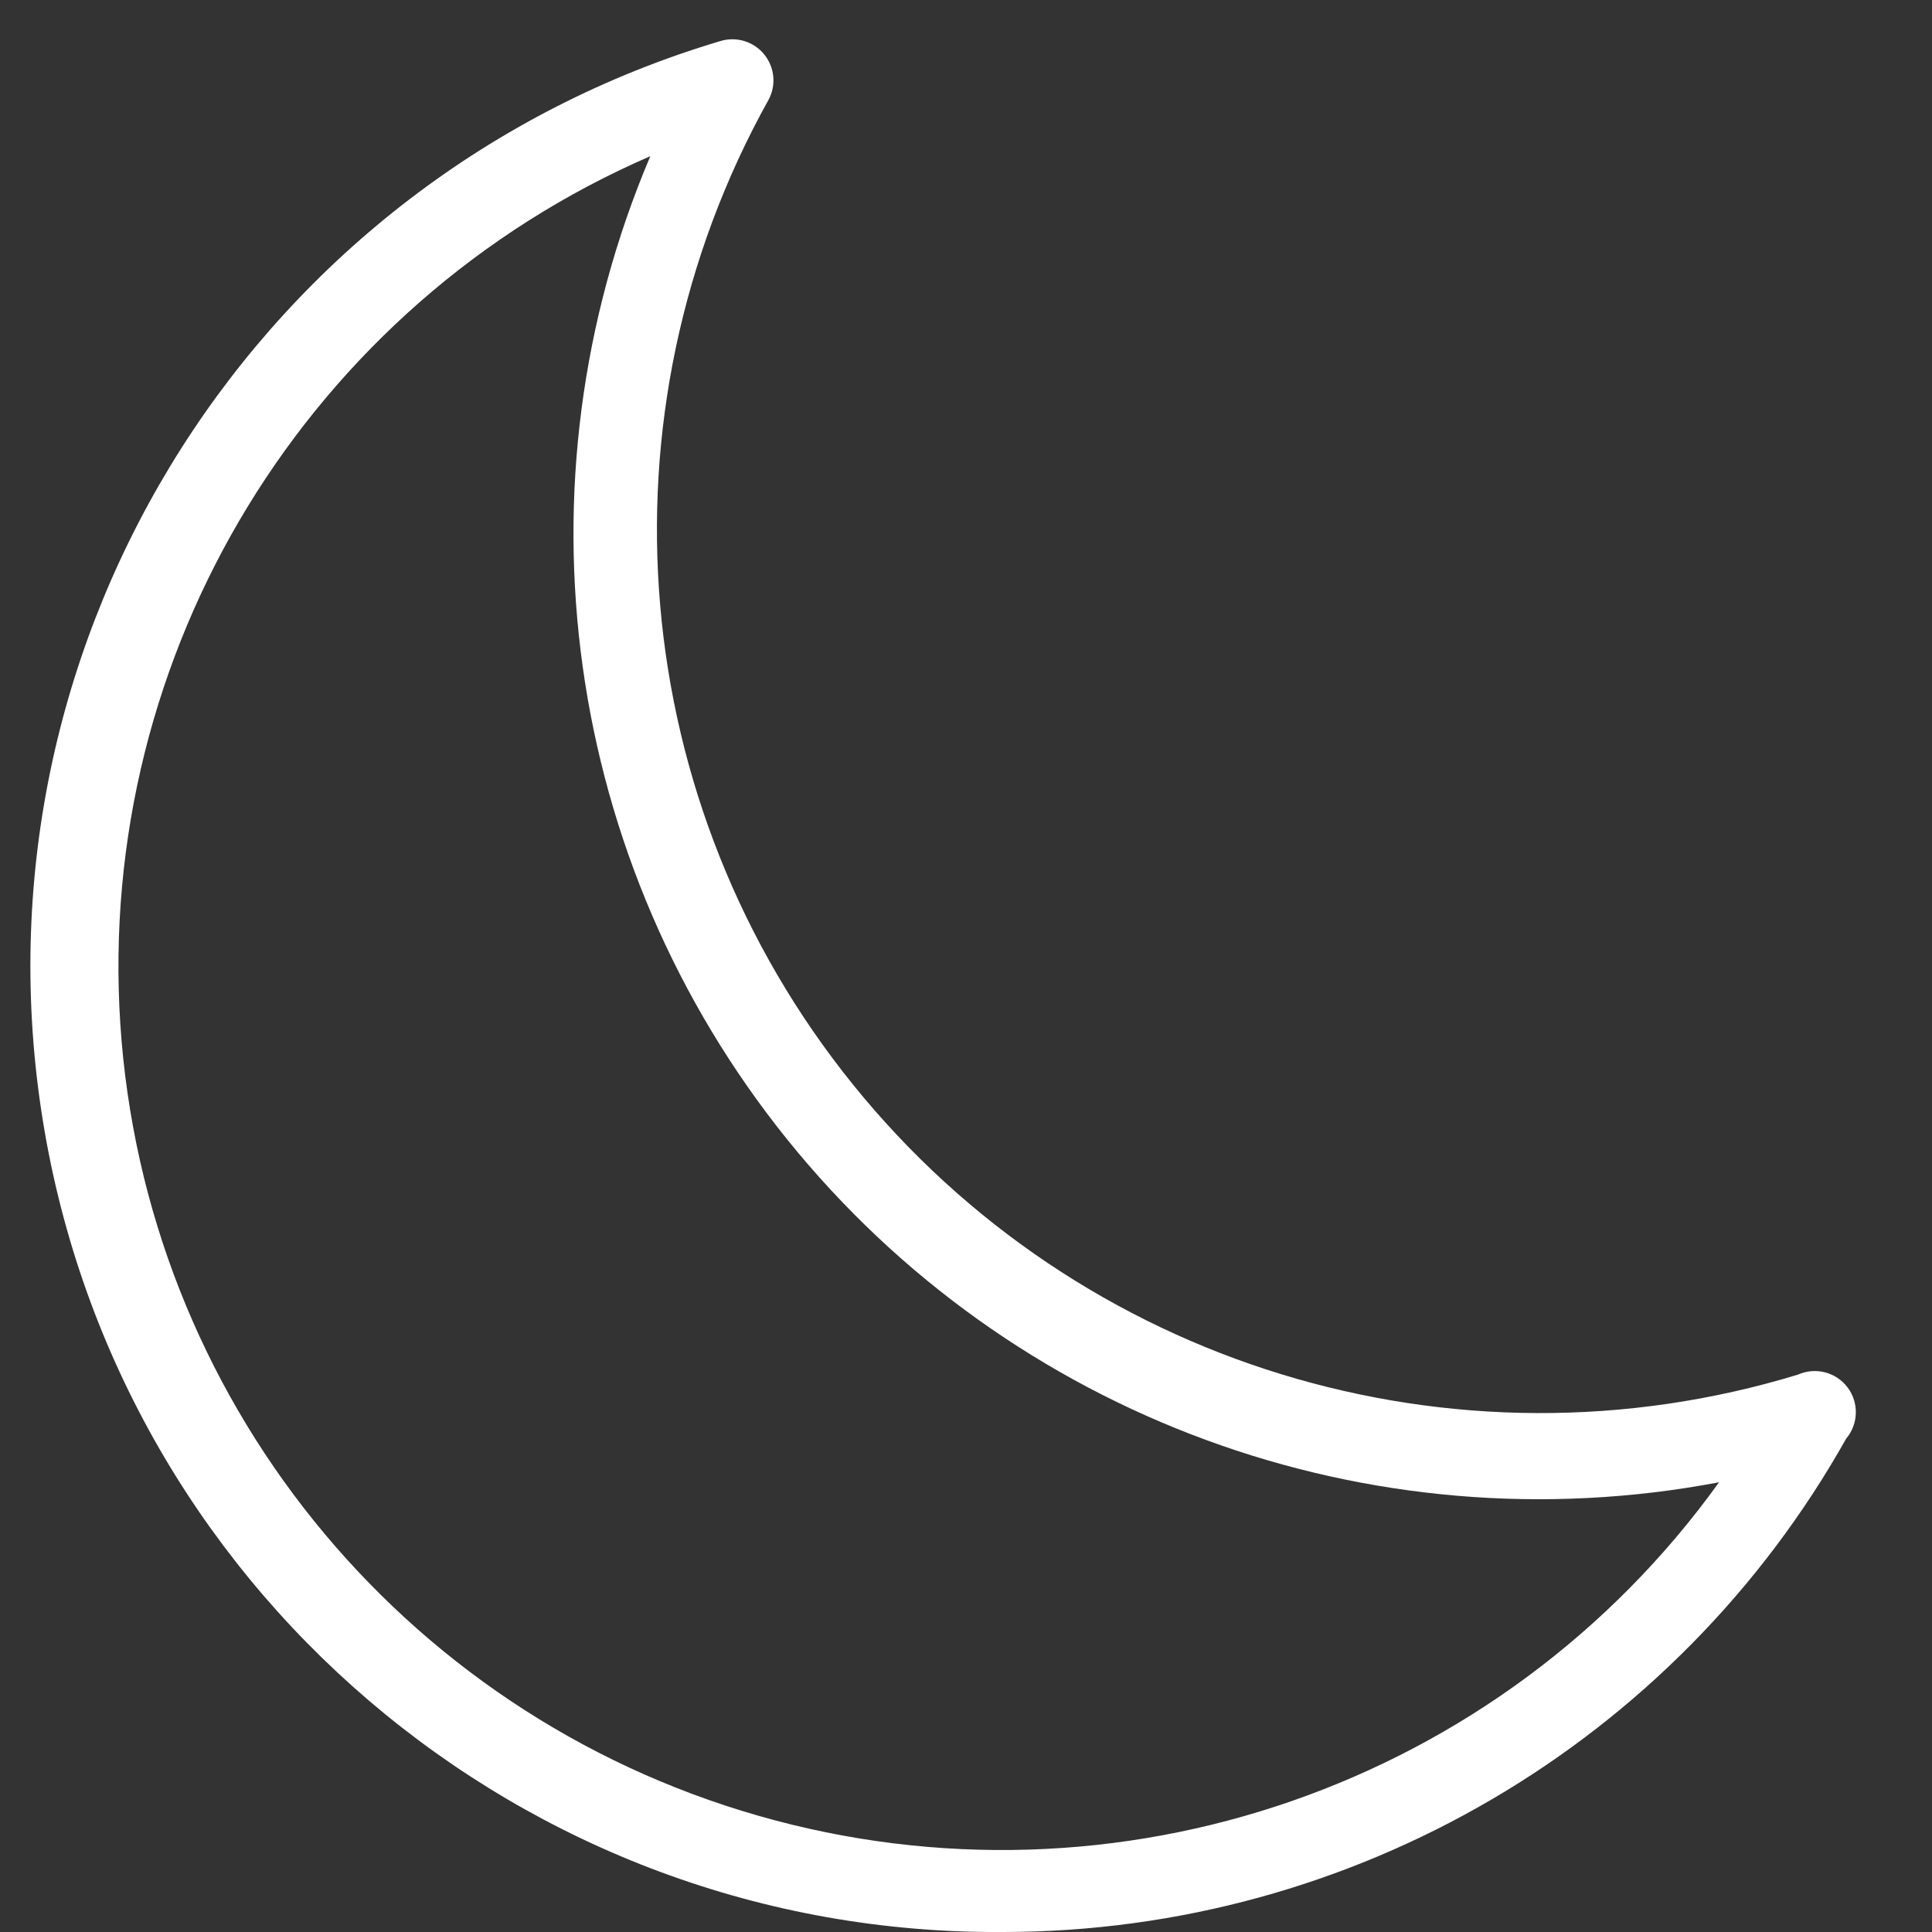<?xml version="1.0" encoding="UTF-8"?>
<svg width="18px" height="18px" viewBox="0 0 18 18" version="1.1" xmlns="http://www.w3.org/2000/svg" xmlns:xlink="http://www.w3.org/1999/xlink">
    <rect x="0" y="0" width="18" height="18" fill="#333333" stroke="none"/>
    <!-- Generator: Sketch 52 (66869) - http://www.bohemiancoding.com/sketch -->
    <title>noun_Moon_2131059</title>
    <desc>Created with Sketch.</desc>
    <g id="Page-1" stroke="none" stroke-width="1" fill="none" fill-rule="evenodd">
        <g id="Current-track" transform="translate(-1619, -730)" fill="#FFFFFF" fill-rule="nonzero">
            <g id="weather-widget" transform="translate(1539, 59)">
                <g id="weather-per-hours" transform="translate(11, 477)">
                    <g id="Group" transform="translate(1, 44)">
                        <g id="weather-per-hour" transform="translate(52, 107)">
                            <g id="noun_Moon_2131059" transform="translate(16, 43)">
                                <path d="M9.349,18 C4.869,18.034 1.047,14.767 0.383,10.337 C-0.28,5.906 2.417,1.663 6.71,0.383 C6.859,0.337 7.022,0.386 7.12,0.507 C7.219,0.629 7.234,0.798 7.158,0.934 C5.527,3.867 5.84,7.497 7.949,10.107 C10.058,12.718 13.541,13.786 16.751,12.807 C16.915,12.734 17.107,12.784 17.214,12.927 C17.321,13.07 17.315,13.268 17.2,13.404 C15.605,16.242 12.603,17.998 9.349,18 Z M6.059,1.455 C2.871,2.838 0.895,6.074 1.121,9.541 C1.347,13.008 3.726,15.96 7.066,16.917 C10.406,17.875 13.988,16.631 16.016,13.81 C12.755,14.429 9.418,13.202 7.335,10.617 C5.252,8.032 4.761,4.511 6.059,1.455 Z" id="Shape"></path>
                            </g>
                        </g>
                    </g>
                </g>
            </g>
        </g>
    </g>
</svg>
